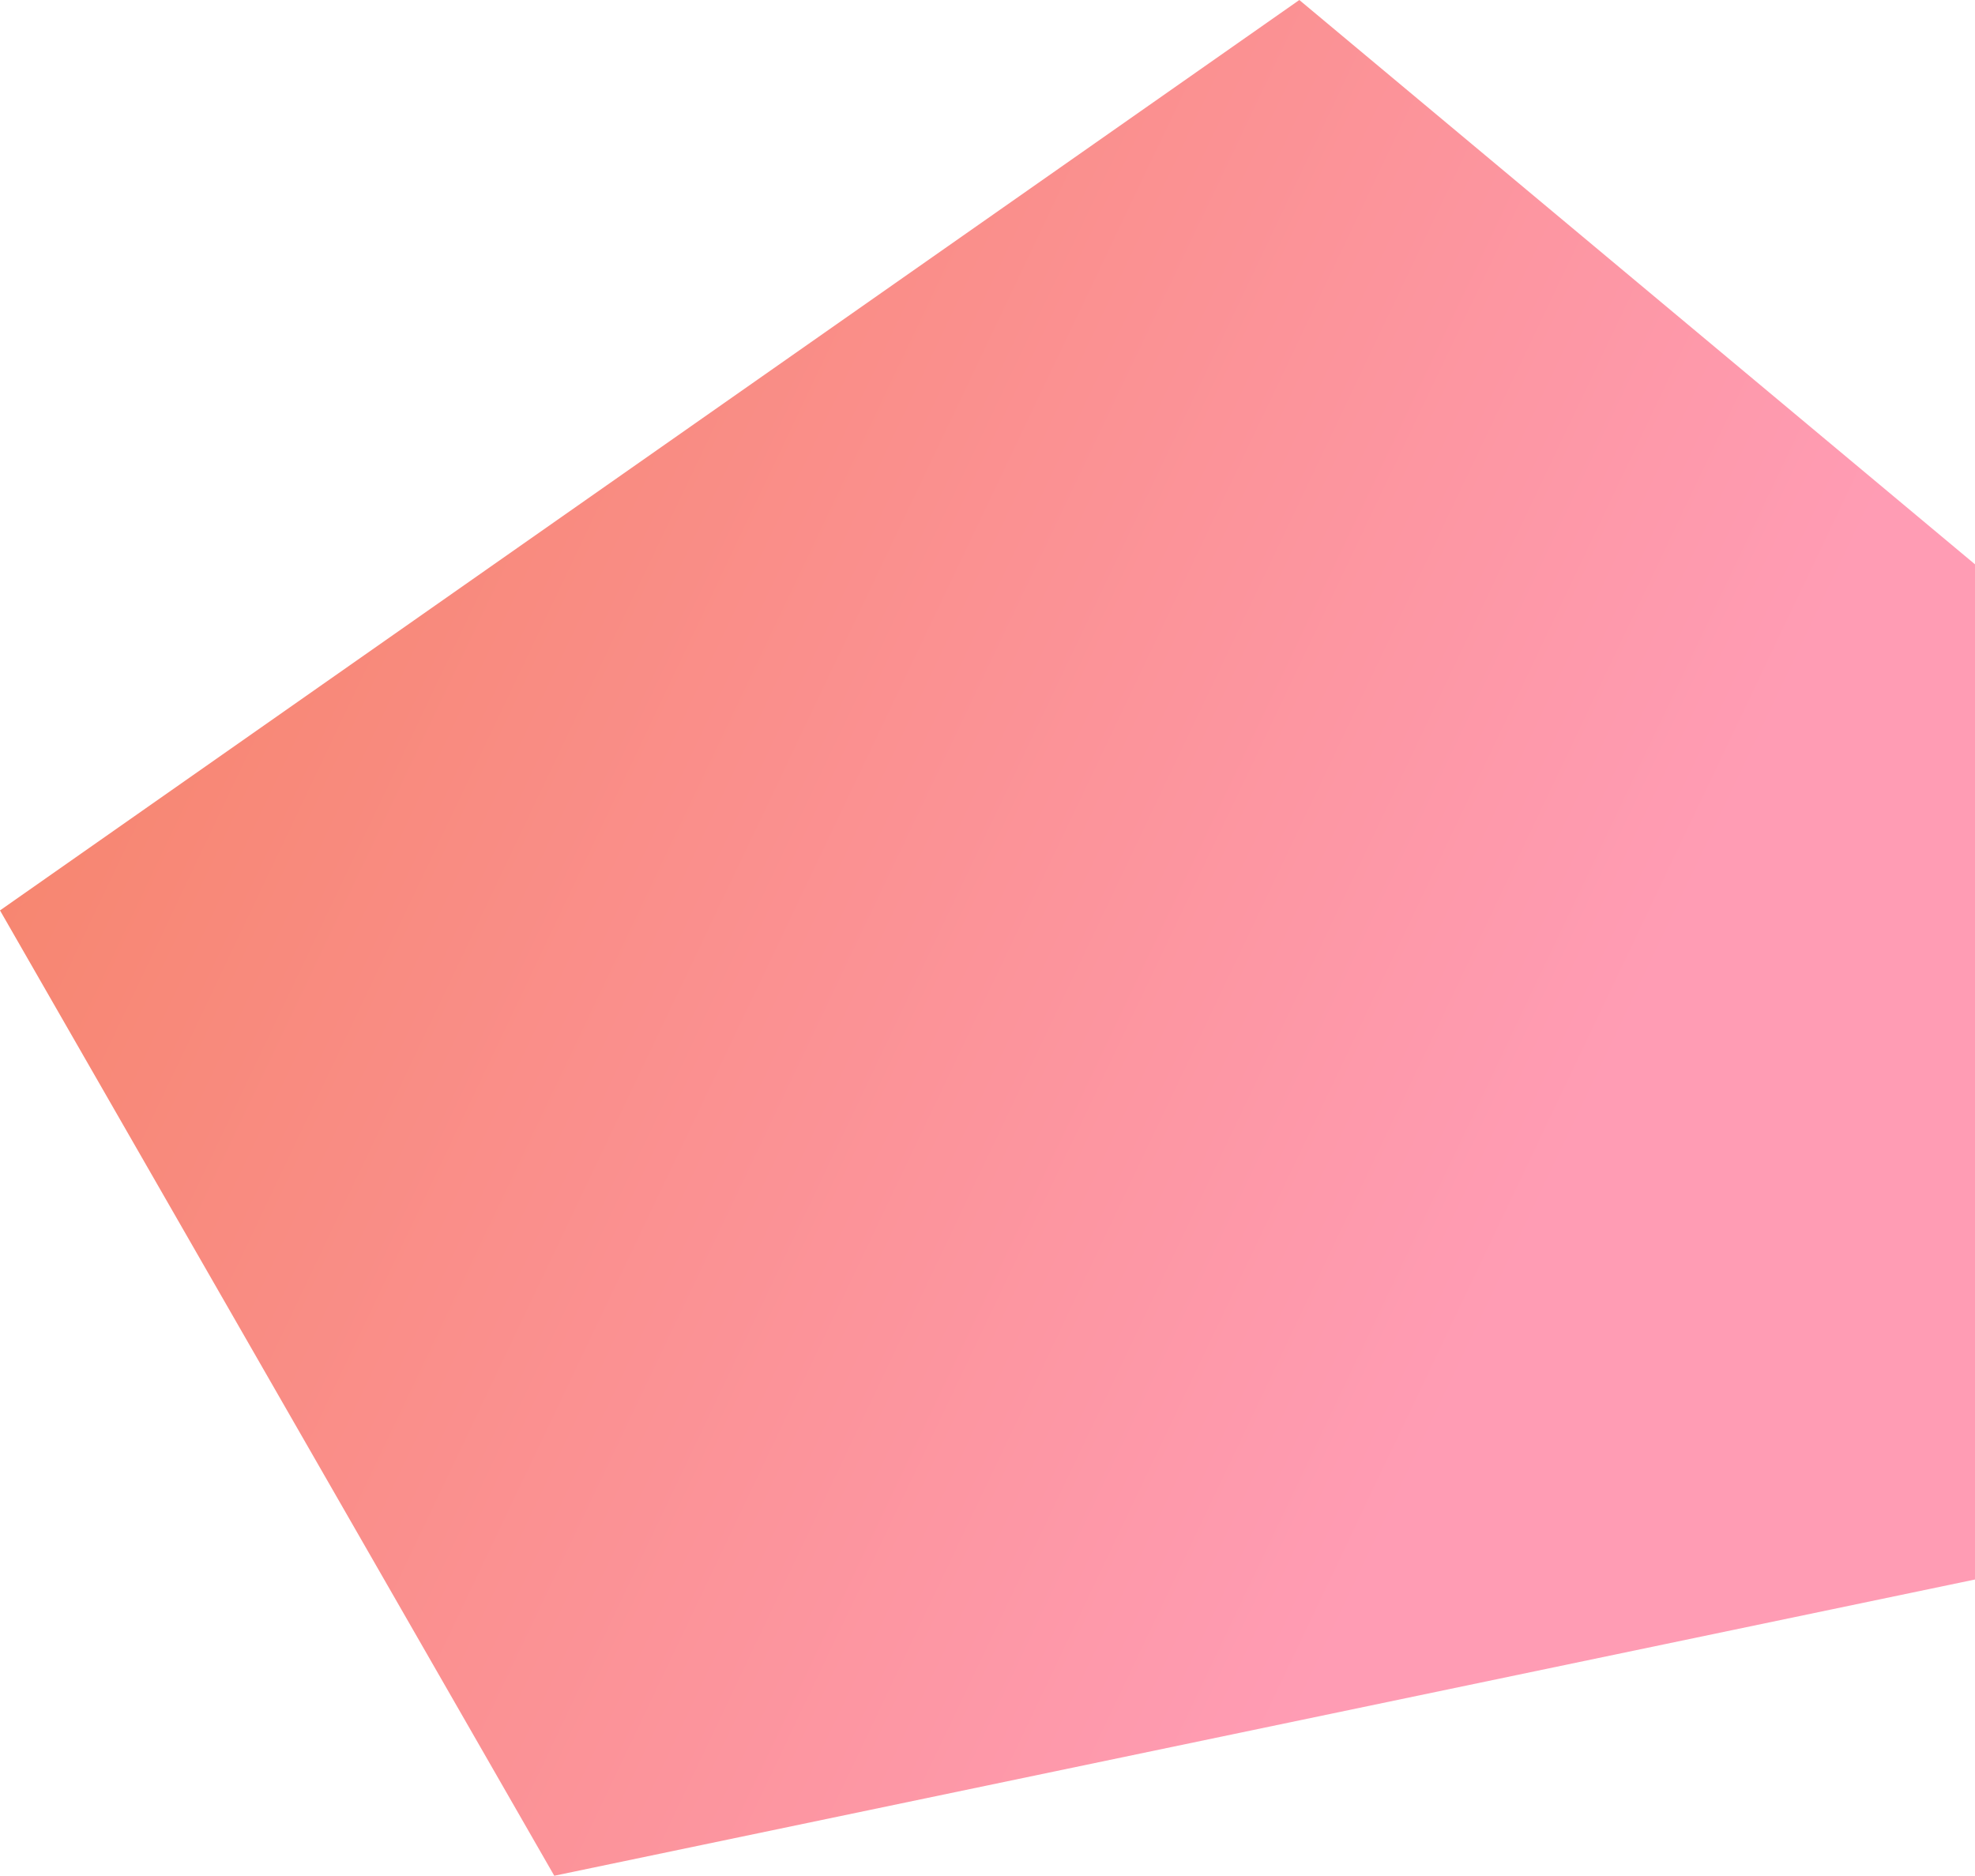 <svg xmlns="http://www.w3.org/2000/svg" xmlns:xlink="http://www.w3.org/1999/xlink" viewBox="0 0 27.33 25.96"><defs><style>.cls-1{fill:url(#linear-gradient);}</style><linearGradient id="linear-gradient" x1="0.25" y1="6.99" x2="21.25" y2="16.99" gradientUnits="userSpaceOnUse"><stop offset="0" stop-color="#f6846a"/><stop offset="1" stop-color="#ff9cb4"/></linearGradient></defs><title>Pink Gradient</title><g id="Layer_2" data-name="Layer 2"><g id="Layer_1-2" data-name="Layer 1"><polygon class="cls-1" points="27.33 21.86 7.67 25.96 0 12.6 17.98 0 27.33 7.81 27.33 21.86"/></g></g></svg>